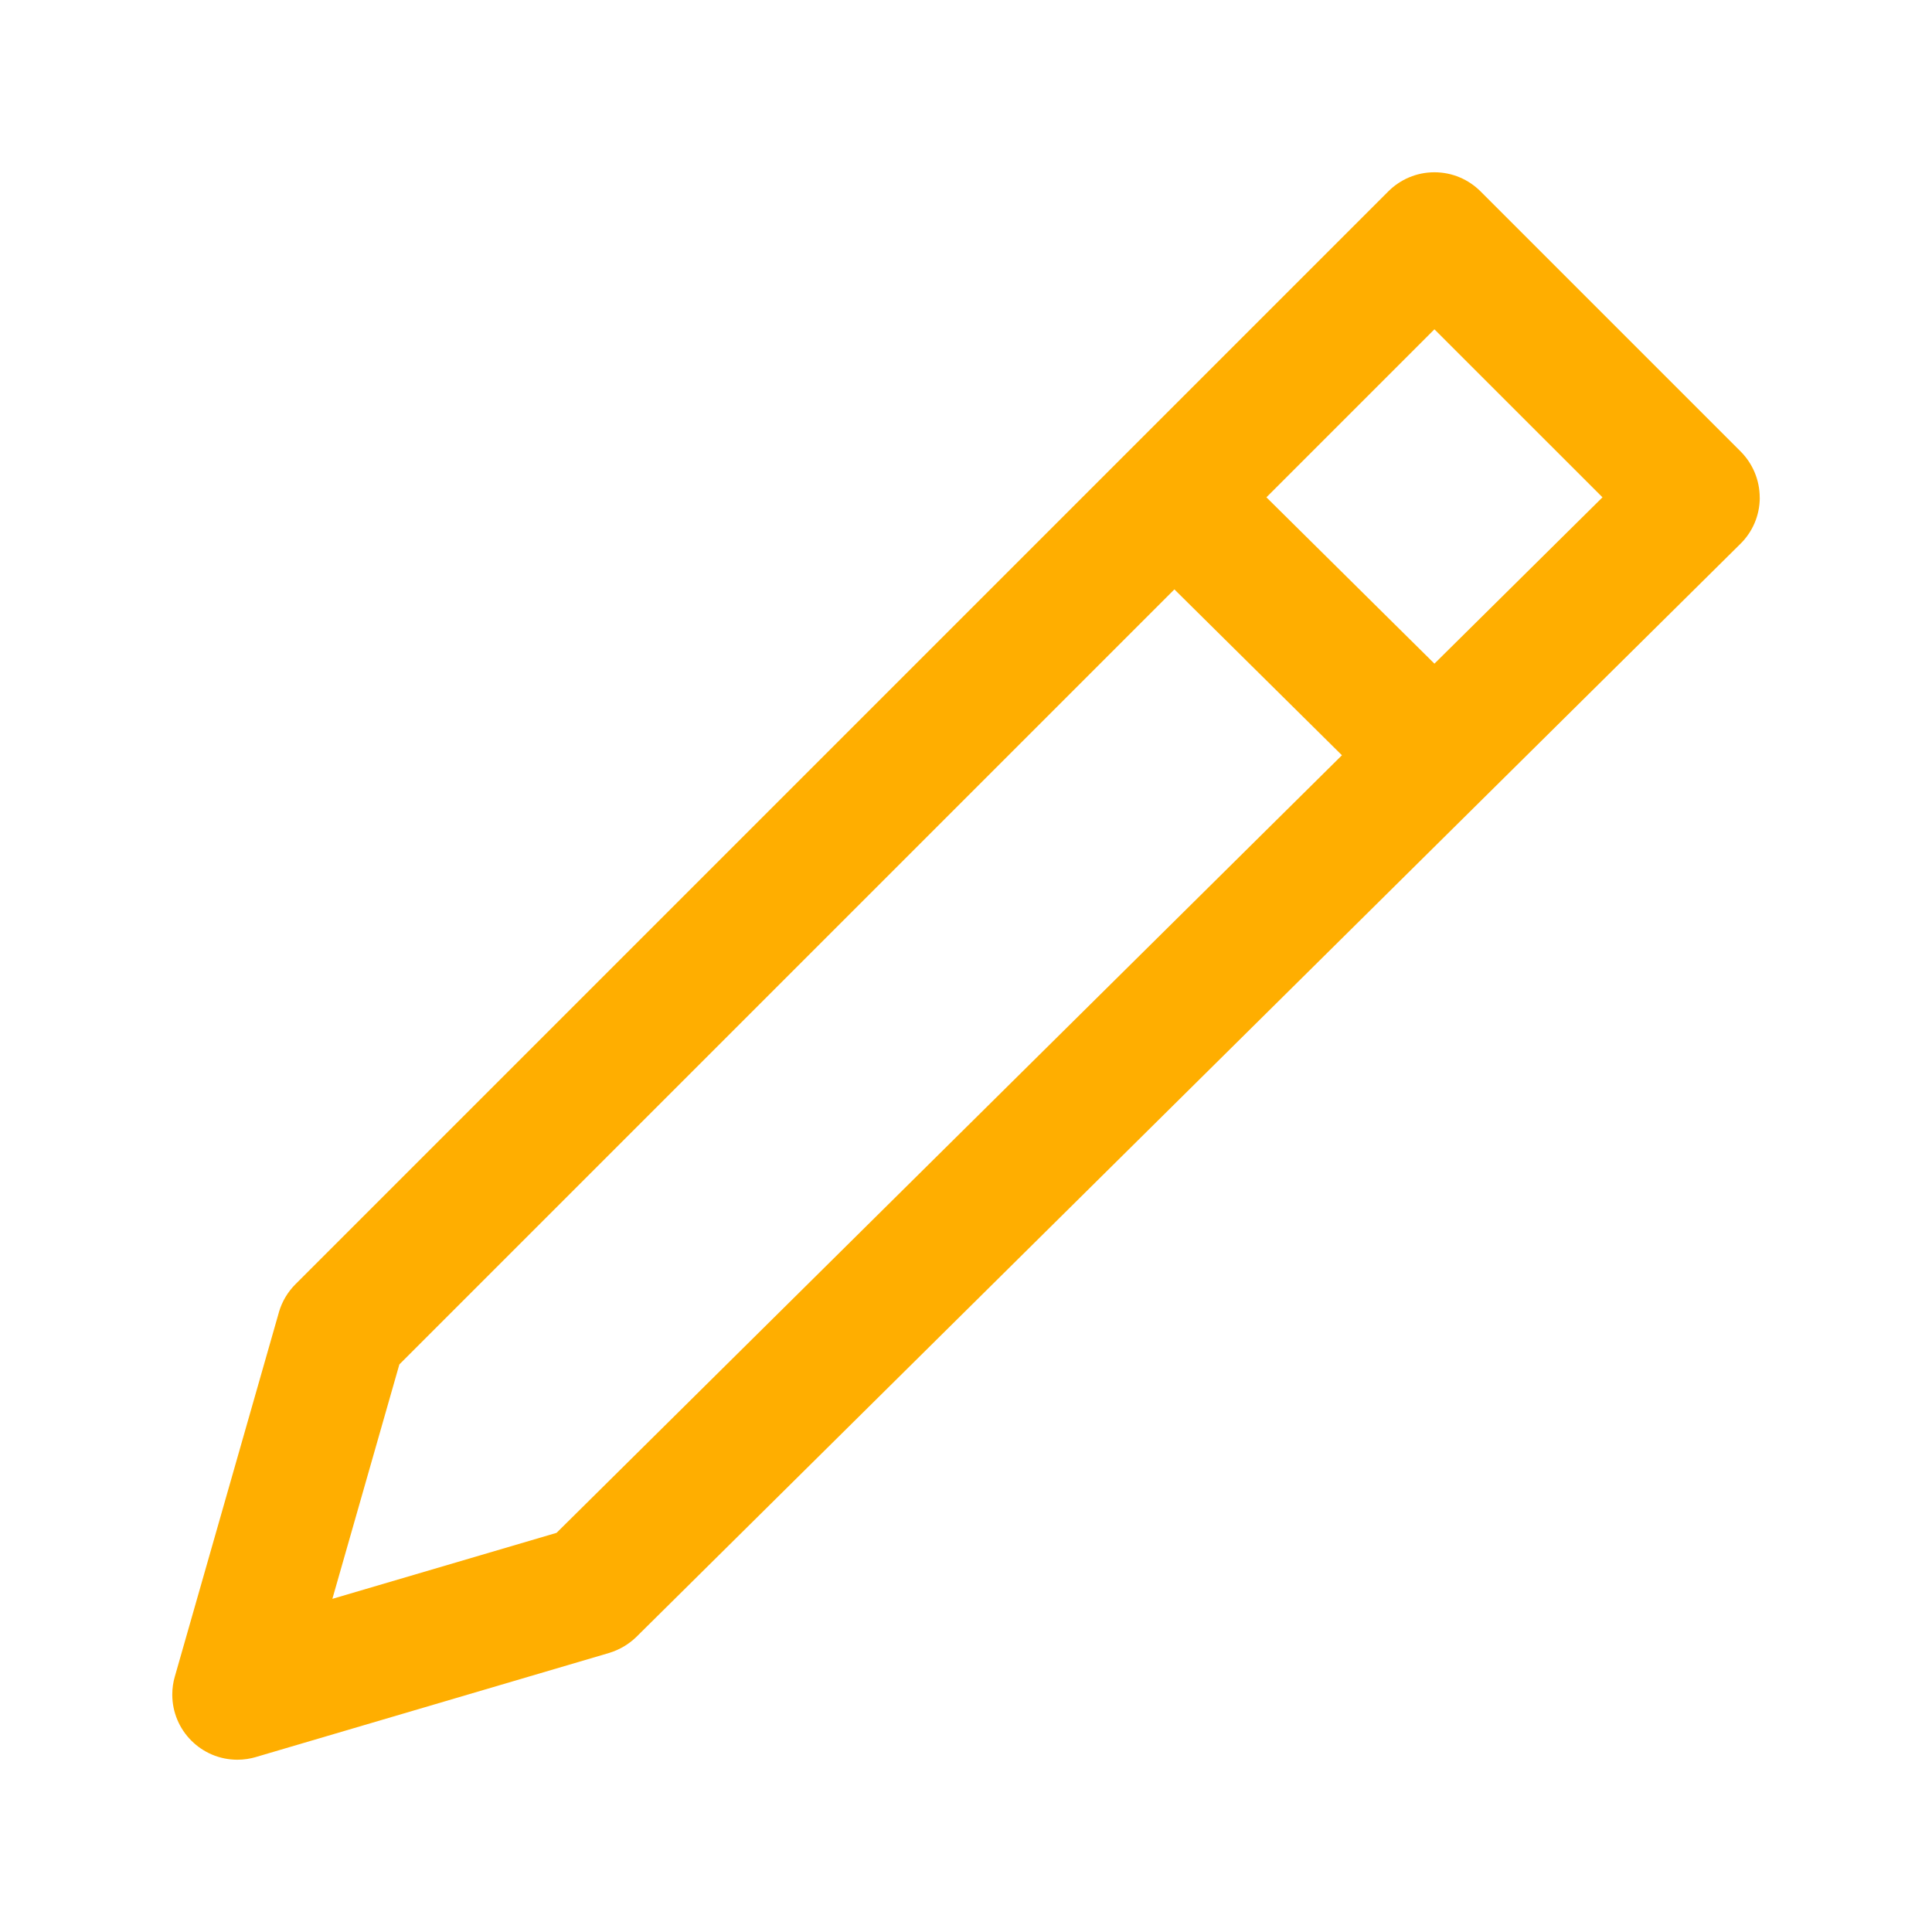 <!DOCTYPE svg PUBLIC "-//W3C//DTD SVG 1.1//EN" "http://www.w3.org/Graphics/SVG/1.1/DTD/svg11.dtd">

<!-- Uploaded to: SVG Repo, www.svgrepo.com, Transformed by: SVG Repo Mixer Tools -->
<svg fill="#ffae00" width="30px" height="30px" viewBox="-2.56 -2.56 37.12 37.12" version="1.1" xmlns="http://www.w3.org/2000/svg" stroke="#ffae00" stroke-width="0">

<g id="SVGRepo_bgCarrier" stroke-width="0"/>

<g id="SVGRepo_tracerCarrier" stroke-linecap="round" stroke-linejoin="round"/>

<g id="SVGRepo_iconCarrier"> <title>pen</title> <path d="M31.25 7.003c0-0 0-0.001 0-0.001 0-0.346-0.14-0.659-0.365-0.886l-5-5c-0.227-0.226-0.539-0.366-0.885-0.366s-0.658 0.14-0.885 0.366v0l-20.999 20.999c-0.146 0.146-0.256 0.329-0.316 0.532l-0.002 0.009-2 7c-0.030 0.102-0.048 0.22-0.048 0.342 0 0.691 0.559 1.251 1.25 1.252h0c0.126-0 0.248-0.019 0.363-0.053l-0.009 0.002 6.788-2c0.206-0.063 0.383-0.17 0.527-0.311l-0 0 21.211-21c0.229-0.226 0.37-0.539 0.371-0.886v-0zM8.133 26.891l-4.307 1.268 1.287-4.504 14.891-14.891 3.219 3.187zM25 10.191l-3.228-3.196 3.228-3.228 3.229 3.228z"/> </g>

</svg>